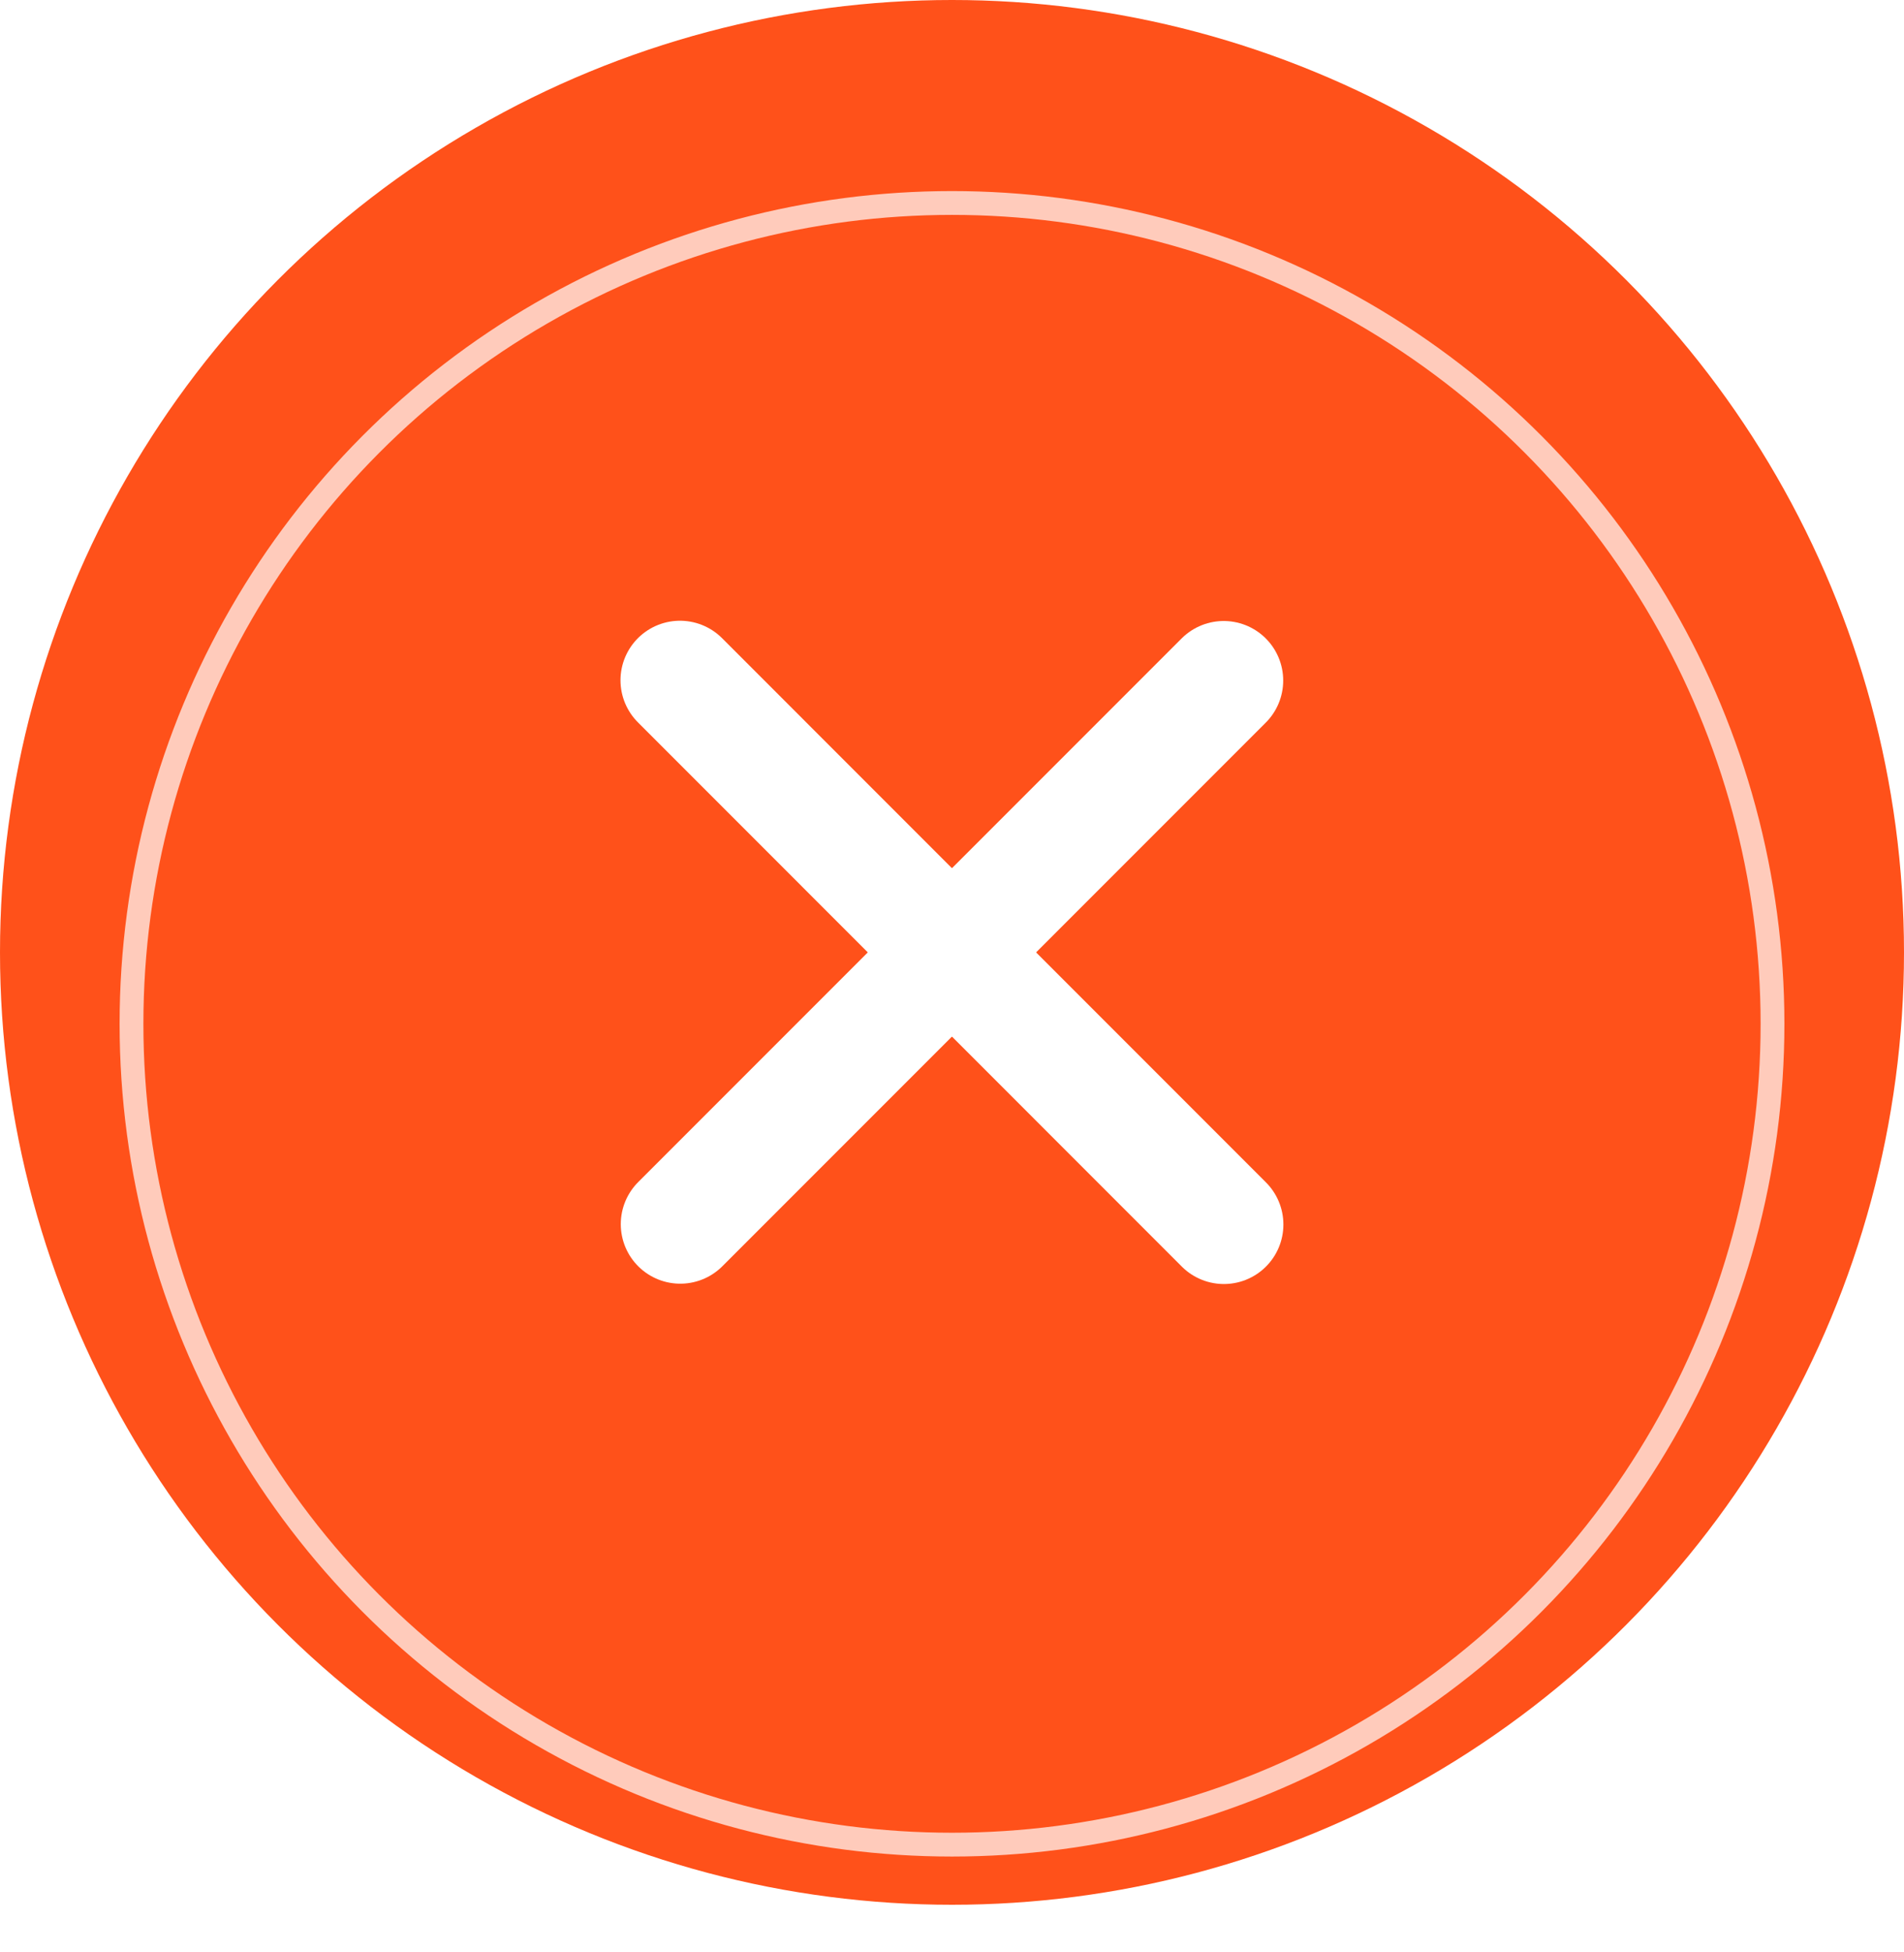 <svg width="80" height="82" viewBox="0 0 80 82" fill="none" xmlns="http://www.w3.org/2000/svg">
<circle cx="40" cy="40" r="40" fill="#FF511A"/>
<g filter="url(#filter0_d_7613_30480)">
<circle cx="40" cy="40" r="34.475" stroke="white" stroke-opacity="0.7"/>
</g>
<path d="M51.416 28.582L28.583 51.415" stroke="white" stroke-width="5" stroke-linecap="round" stroke-linejoin="round"/>
<path d="M51.424 51.429L28.571 28.571" stroke="white" stroke-width="5" stroke-linecap="round" stroke-linejoin="round"/>
<defs>
<filter id="filter0_d_7613_30480" x="1.025" y="4.025" width="77.949" height="77.949" filterUnits="userSpaceOnUse" color-interpolation-filters="sRGB">
<feFlood flood-opacity="0" result="BackgroundImageFix"/>
<feColorMatrix in="SourceAlpha" type="matrix" values="0 0 0 0 0 0 0 0 0 0 0 0 0 0 0 0 0 0 127 0" result="hardAlpha"/>
<feOffset dy="3"/>
<feGaussianBlur stdDeviation="2"/>
<feColorMatrix type="matrix" values="0 0 0 0 0 0 0 0 0 0 0 0 0 0 0 0 0 0 0.12 0"/>
<feBlend mode="normal" in2="BackgroundImageFix" result="effect1_dropShadow_7613_30480"/>
<feBlend mode="normal" in="SourceGraphic" in2="effect1_dropShadow_7613_30480" result="shape"/>
</filter>
</defs>
</svg>
